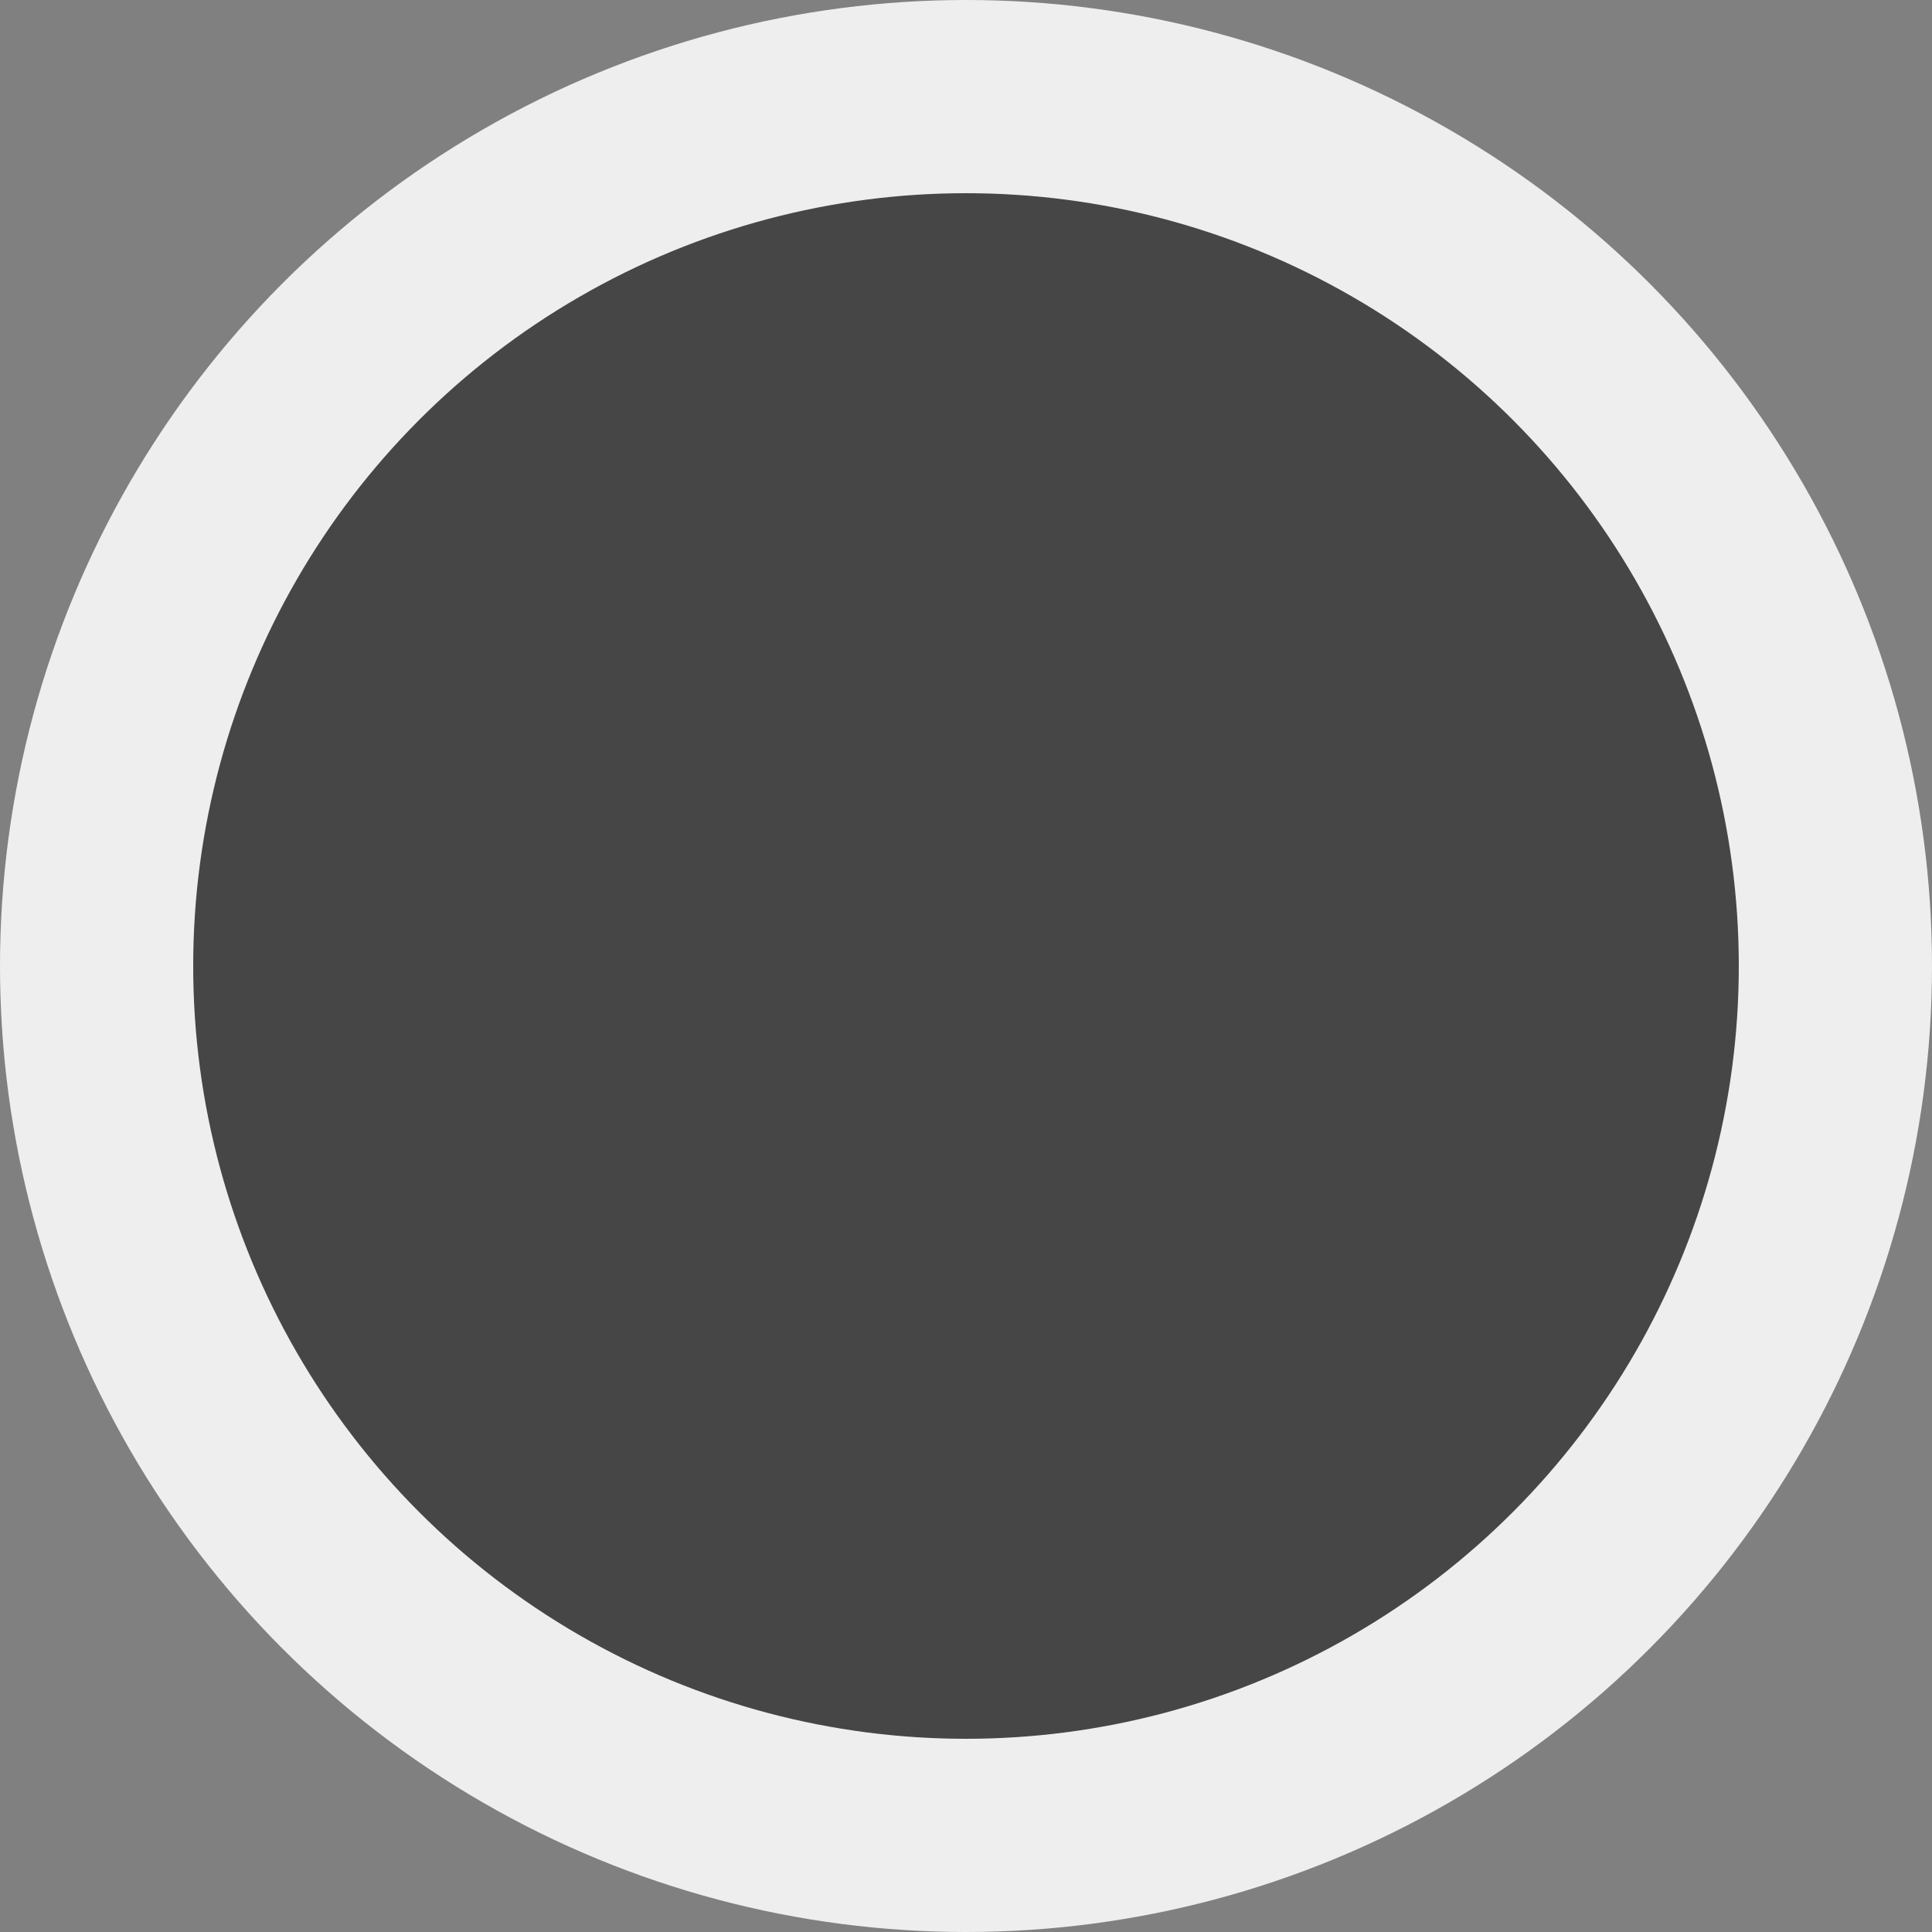 <?xml version="1.0" encoding="UTF-8" standalone="no"?>
<svg width="20px" height="20px" viewBox="0 0 20 20" version="1.1" xmlns="http://www.w3.org/2000/svg" xmlns:xlink="http://www.w3.org/1999/xlink" xmlns:sketch="http://www.bohemiancoding.com/sketch/ns">
    <rect x="0" y="0" width="20" height="20" fill="#808080" stroke="none"/>
    <!-- Generator: Sketch 3.4.2 (15855) - http://www.bohemiancoding.com/sketch -->
    <title>dot</title>
    <desc>Created with Sketch.</desc>
    <defs></defs>
    <g id="Page-1" stroke="none" stroke-width="1" fill="none" fill-rule="evenodd" sketch:type="MSPage">
        <g id="dot" sketch:type="MSLayerGroup">
            <g id="Page-1" sketch:type="MSShapeGroup">
                <circle id="Oval-37" opacity="0.865" fill="#FFFFFF" cx="10" cy="10" r="10"></circle>
                <circle id="Oval-37" fill="#464646" cx="10" cy="10" r="8"></circle>
            </g>
        </g>
    </g>
</svg>